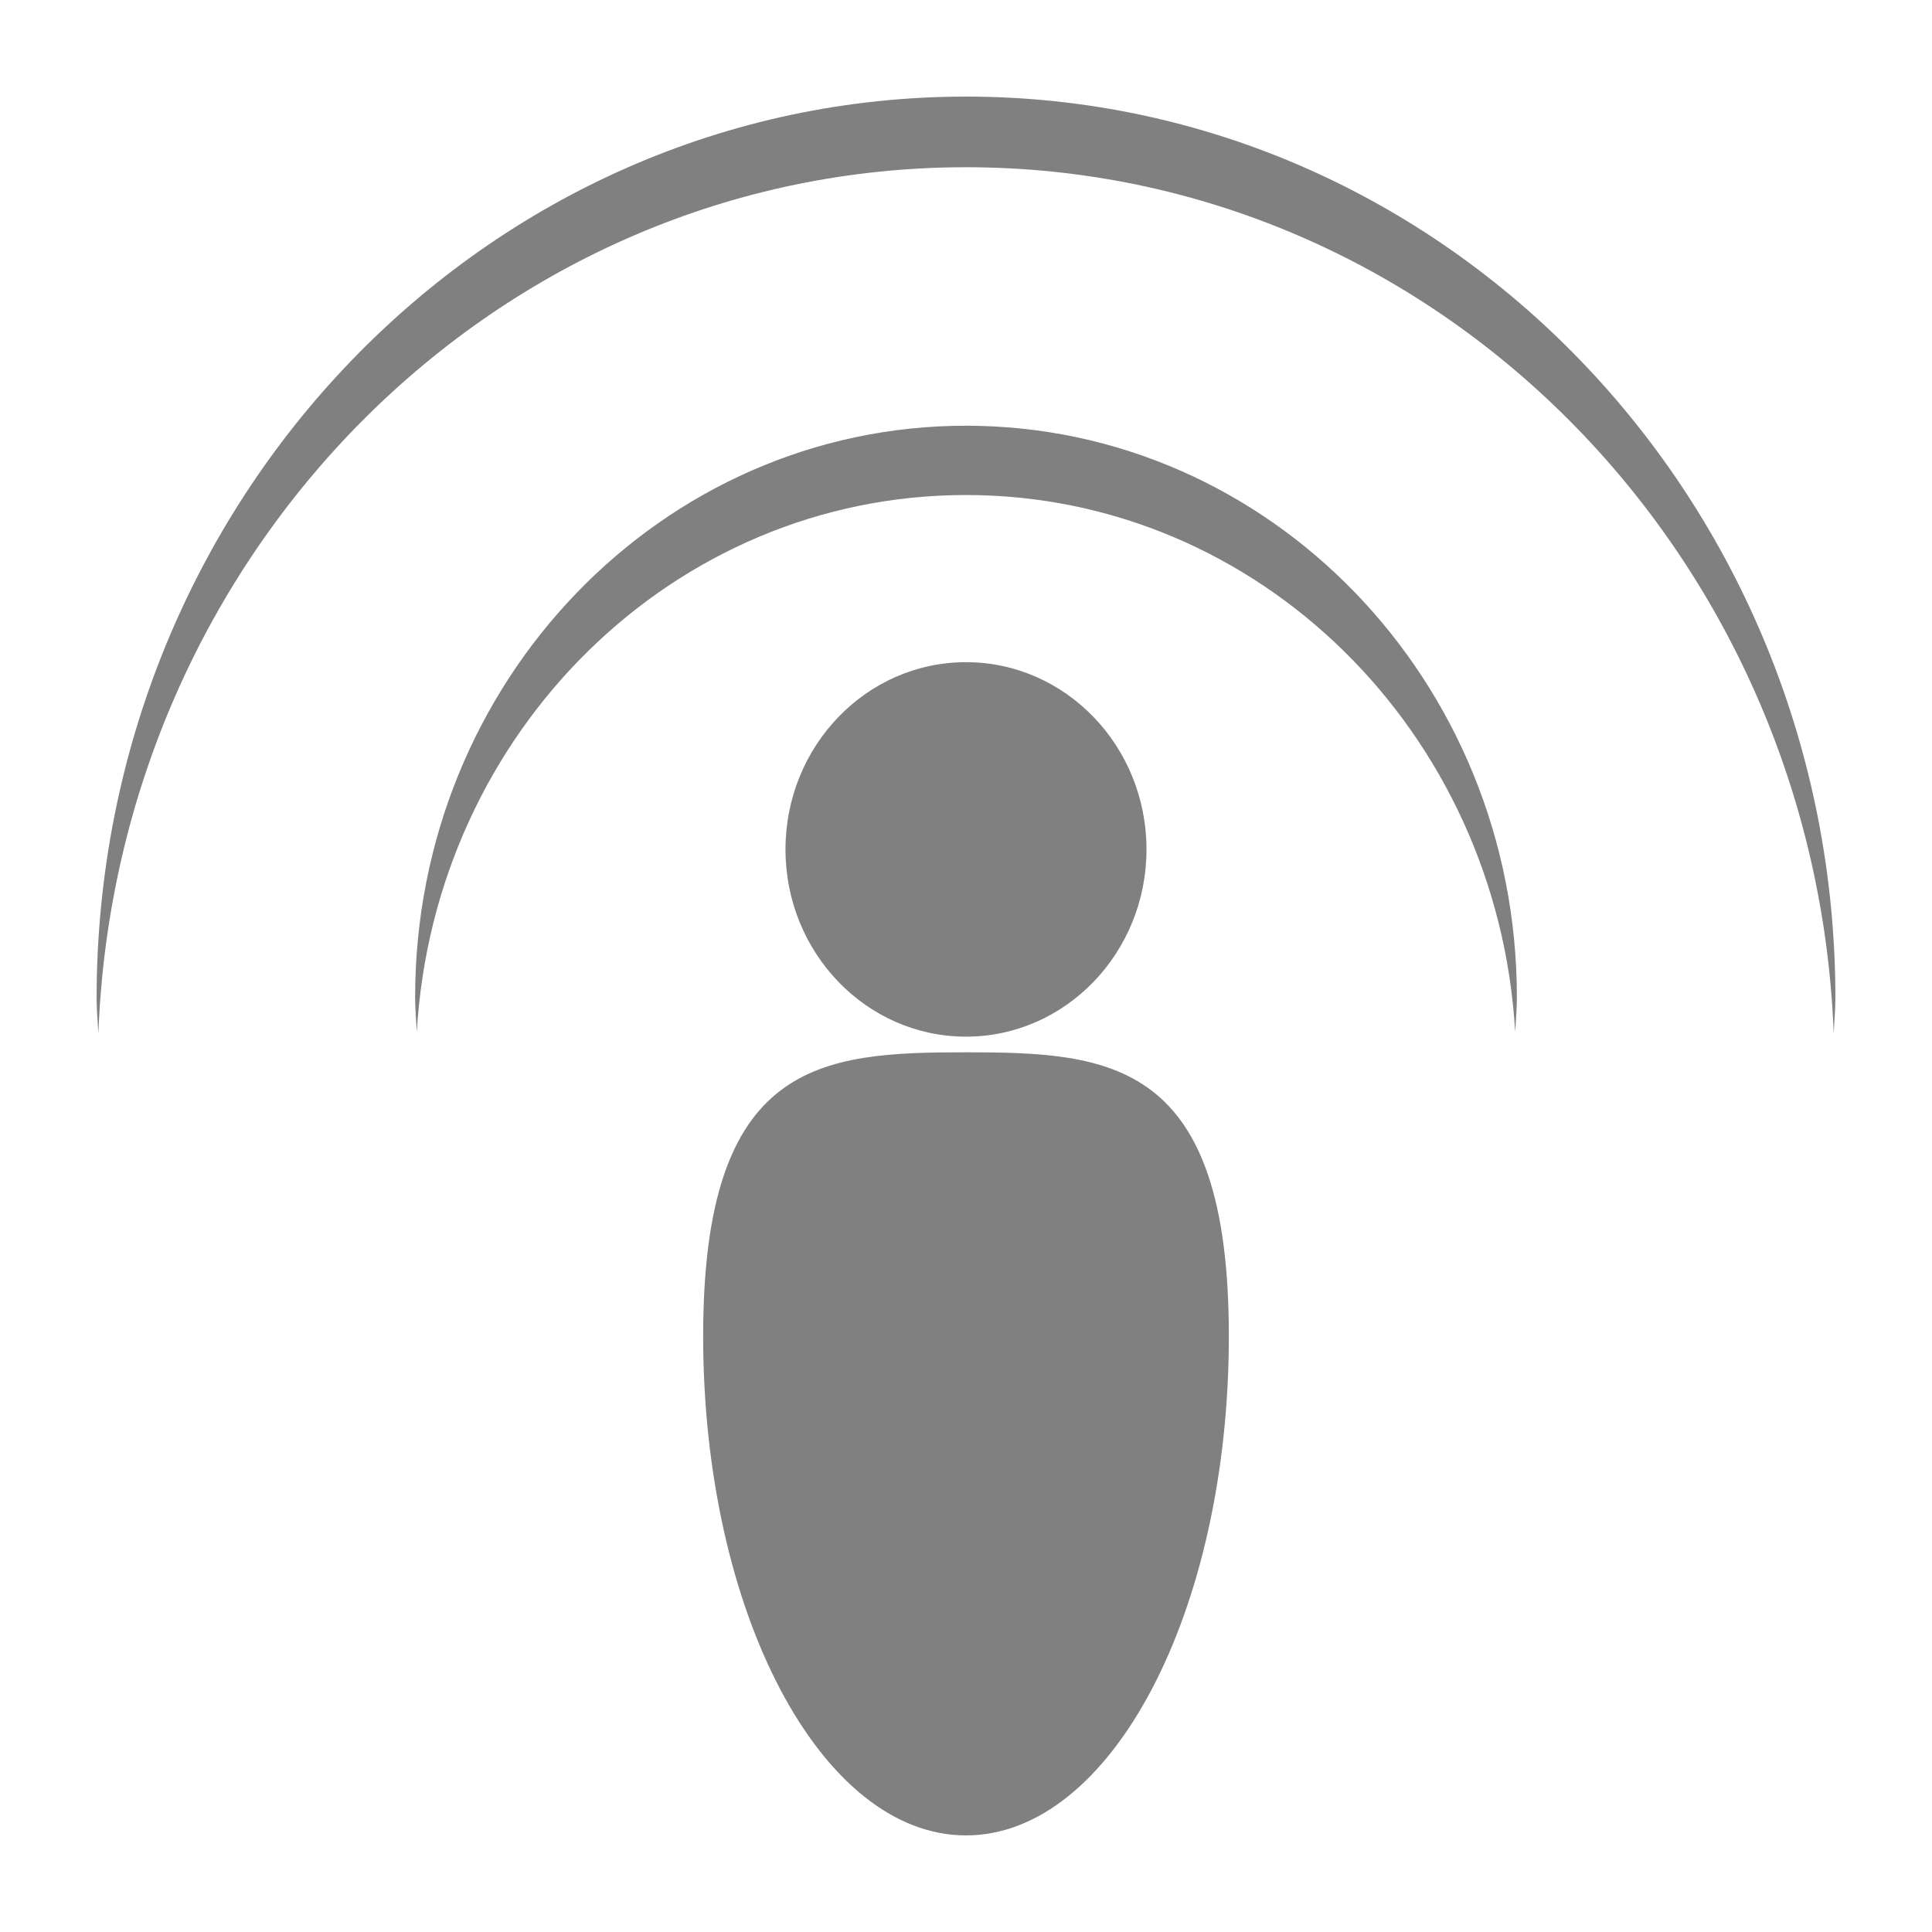 <?xml version="1.0" encoding="iso-8859-1"?>
<!-- Generator: Adobe Illustrator 15.0.0, SVG Export Plug-In . SVG Version: 6.00 Build 0)  -->
<!DOCTYPE svg PUBLIC "-//W3C//DTD SVG 1.1//EN" "http://www.w3.org/Graphics/SVG/1.1/DTD/svg11.dtd">
<svg version="1.1" id="Icons" xmlns="http://www.w3.org/2000/svg" xmlns:xlink="http://www.w3.org/1999/xlink" x="0px" y="0px"
	 width="100px" height="100px" viewBox="0 0 100 100" style='fill:gray;fill-opacity:1;fill-rule:evenodd;stroke:none' xml:space="preserve">
<path id="Podcast" d="M5.091,53.51C5.063,52.898,5,52.3,5,51.684C5,25.9,25.146,5,50,5s45,20.9,45,46.684
	c0,0.616-0.068,1.215-0.088,1.826C93.977,28.583,74.26,8.656,50,8.656C25.739,8.656,6.022,28.583,5.091,53.51z M50,25.622
	c15.164,0,27.527,12.291,28.425,27.788c0.034-0.6,0.088-1.191,0.088-1.796c0-16.338-12.764-29.579-28.513-29.579
	S21.487,35.276,21.487,51.614c0,0.604,0.054,1.196,0.087,1.796C22.473,37.913,34.835,25.622,50,25.622z M50,34.274
	c-5.158,0-9.343,4.342-9.343,9.692c0,5.35,4.186,9.691,9.343,9.691c5.156,0,9.342-4.342,9.342-9.691
	C59.342,38.616,55.156,34.274,50,34.274z M50,54.467c-7.513,0-13.605,0.416-13.605,14.685C36.395,83.426,42.487,95,50,95
	s13.605-11.574,13.605-25.849C63.605,54.883,57.513,54.467,50,54.467z"/>
</svg>
